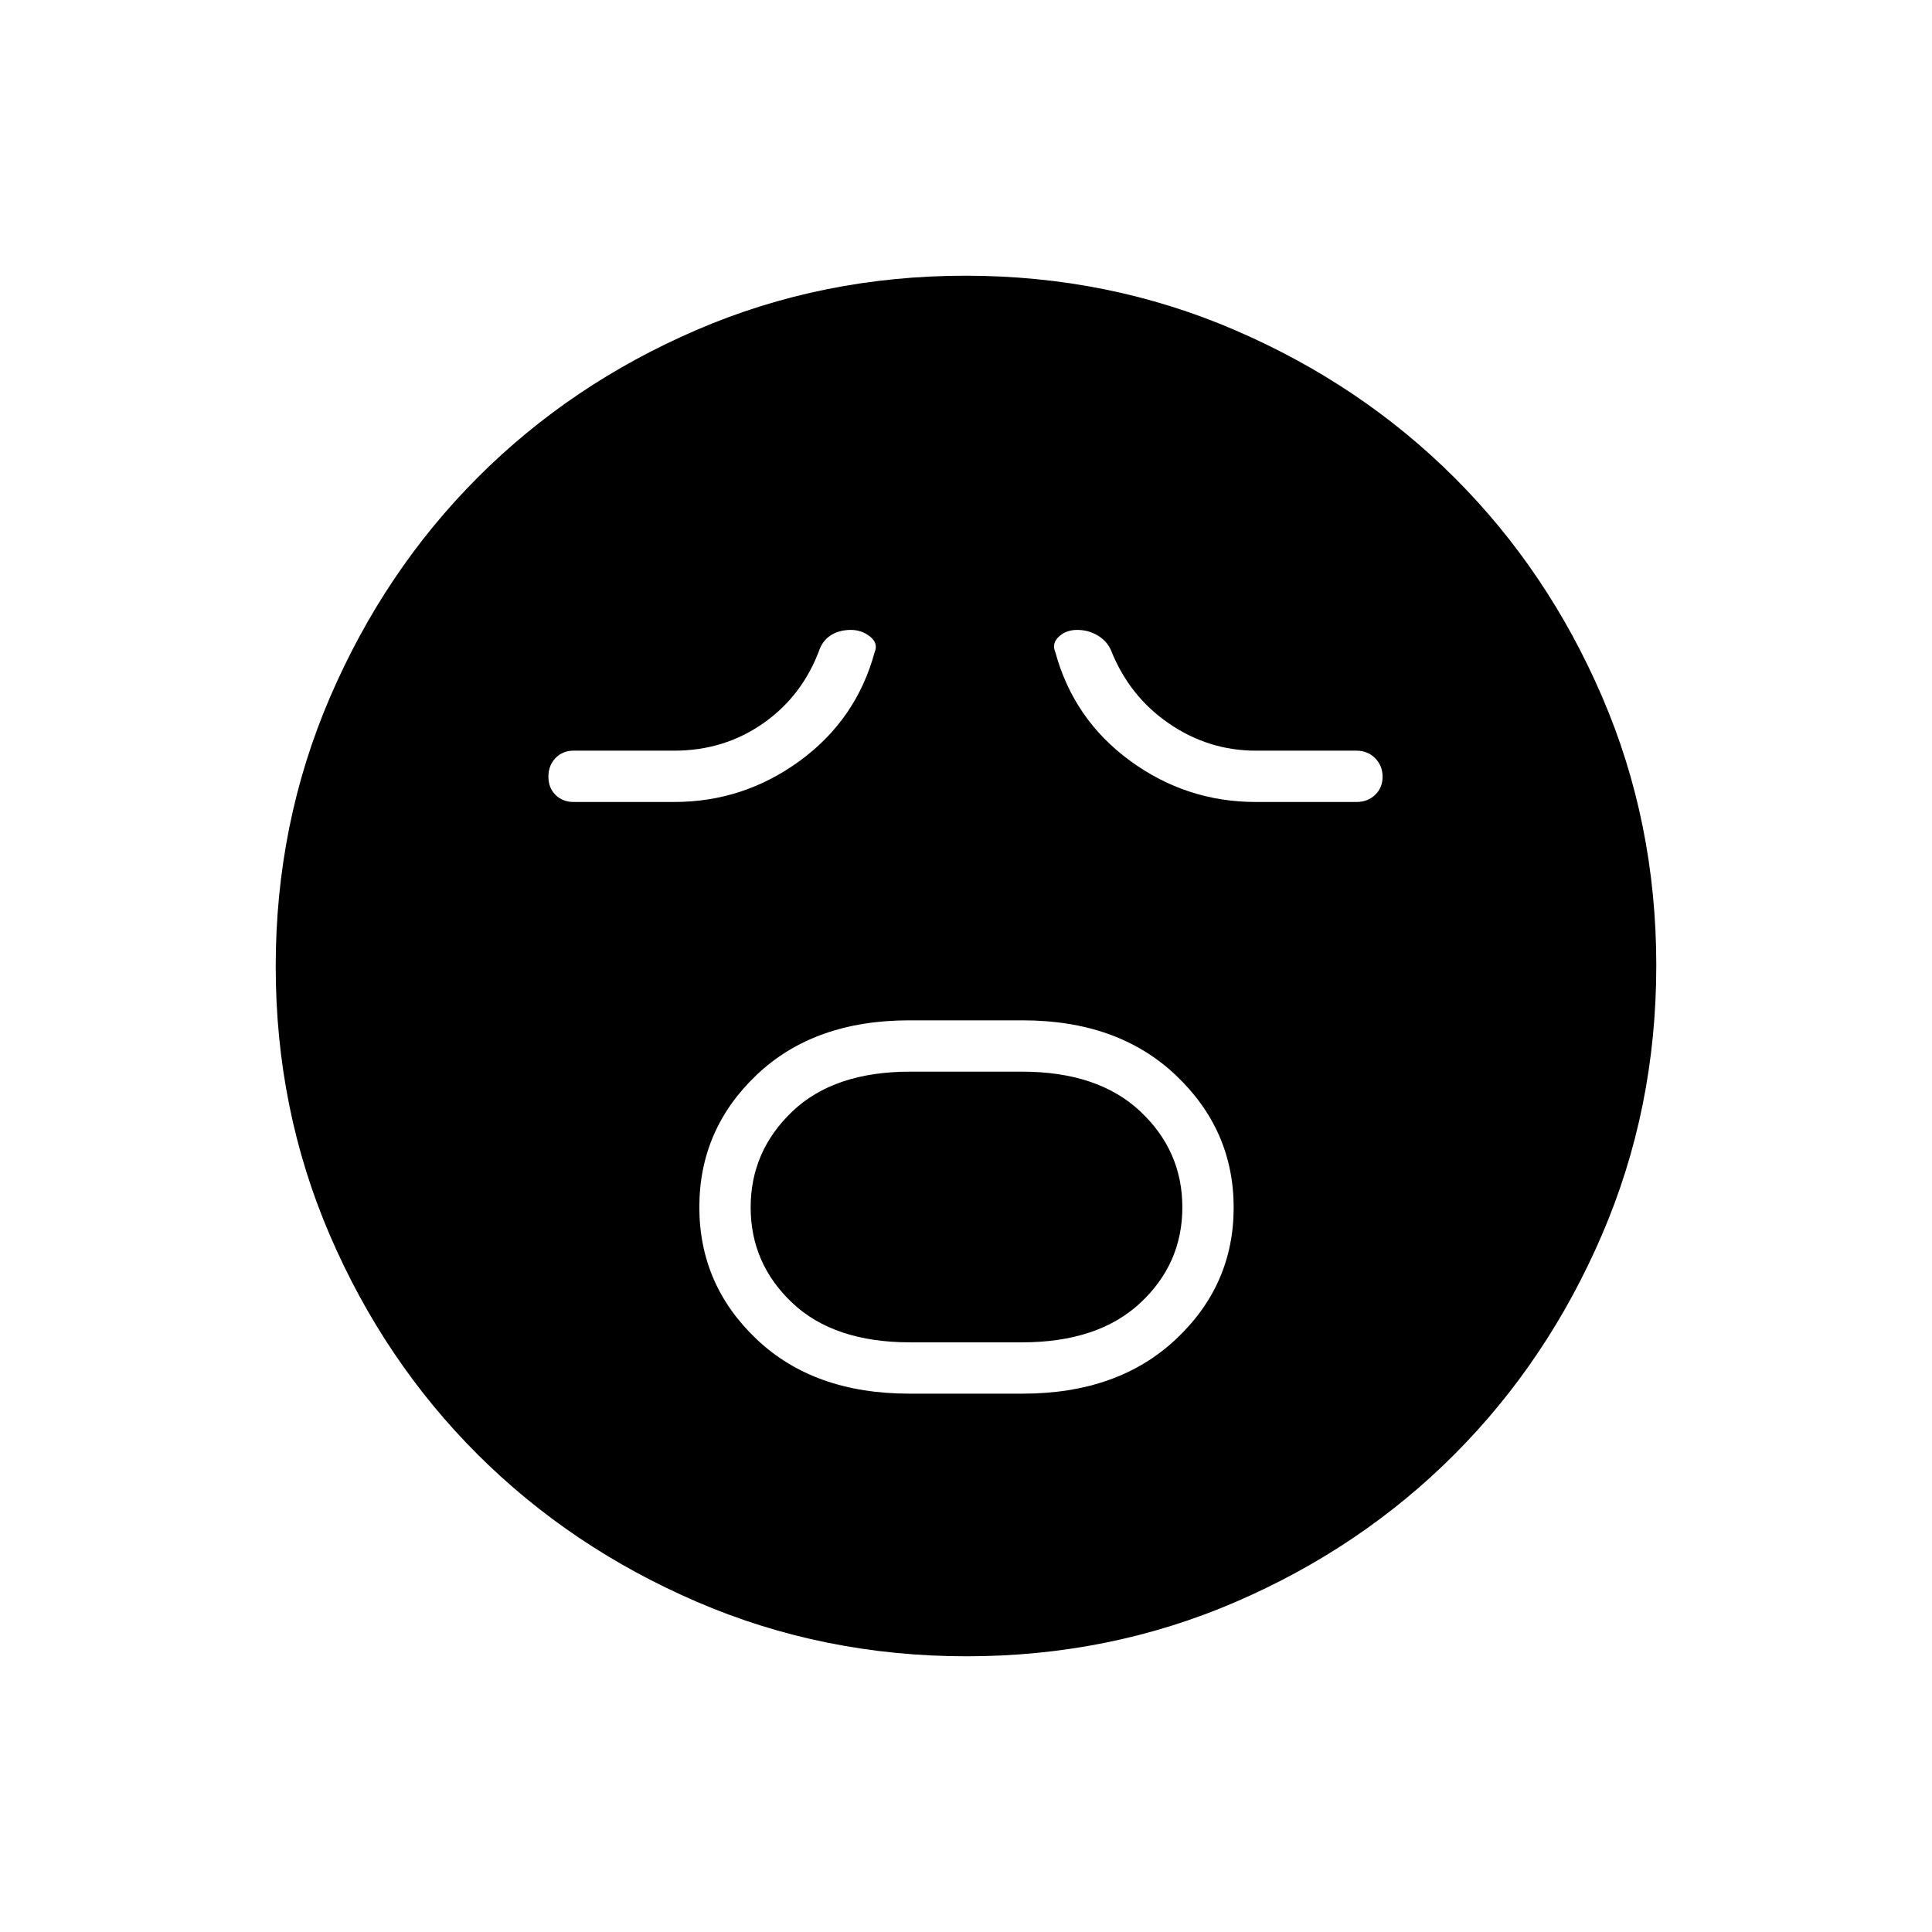<svg xmlns="http://www.w3.org/2000/svg" height="24" viewBox="0 96 960 960" width="24"><path d="M451.815 788.5h56.345q47.298 0 76.069-26.971Q613 734.559 613 696.029q0-38.529-28.771-65.779Q555.458 603 508.16 603h-56.345q-47.298 0-75.807 27.074-28.508 27.073-28.508 65.75 0 38.676 28.508 65.676 28.509 27 75.807 27Zm.426-25.5q-37.783 0-58.512-19.559T373 695.941q0-27.941 20.729-47.691 20.729-19.75 58.512-19.75h55.518q37.783 0 58.762 19.662 20.979 19.661 20.979 47.75 0 28.088-20.979 47.588T507.759 763h-55.518ZM335 494.5q34.5 0 62.5-20.5t37.1-53.904q1.9-4.444-2.253-7.77-4.154-3.326-9.528-3.326-5.319 0-9.319 2.25-4 2.25-6 6.75-8.5 23.5-28.036 37.25Q359.929 469 335 469h-50q-5.417 0-8.958 3.657-3.542 3.657-3.542 9.25t3.542 9.093q3.541 3.5 8.958 3.5h50Zm289 0h50q5.633 0 9.317-3.558 3.683-3.558 3.683-9t-3.683-9.192Q679.633 469 674 469h-50q-23.5 0-43.209-13.539Q561.081 441.921 552 419q-2-4.5-6.583-7.25-4.584-2.75-10.185-2.75-5.532 0-9.132 3.391-3.6 3.392-1.7 7.705Q533.5 453.5 561.5 474t62.5 20.5ZM480.238 919q-71.145 0-133.868-27.023t-109.12-73.348q-46.398-46.325-73.324-108.826Q137 647.301 137 576.238q0-71.145 27.023-133.868t73.348-109.12q46.325-46.398 108.826-73.324Q408.699 233 479.762 233q71.145 0 133.868 27.023t109.12 73.348q46.398 46.325 73.324 108.826Q823 504.699 823 575.762q0 71.144-27.023 133.868-27.023 62.723-73.348 109.12-46.325 46.398-108.826 73.324Q551.301 919 480.238 919Z"/></svg>
